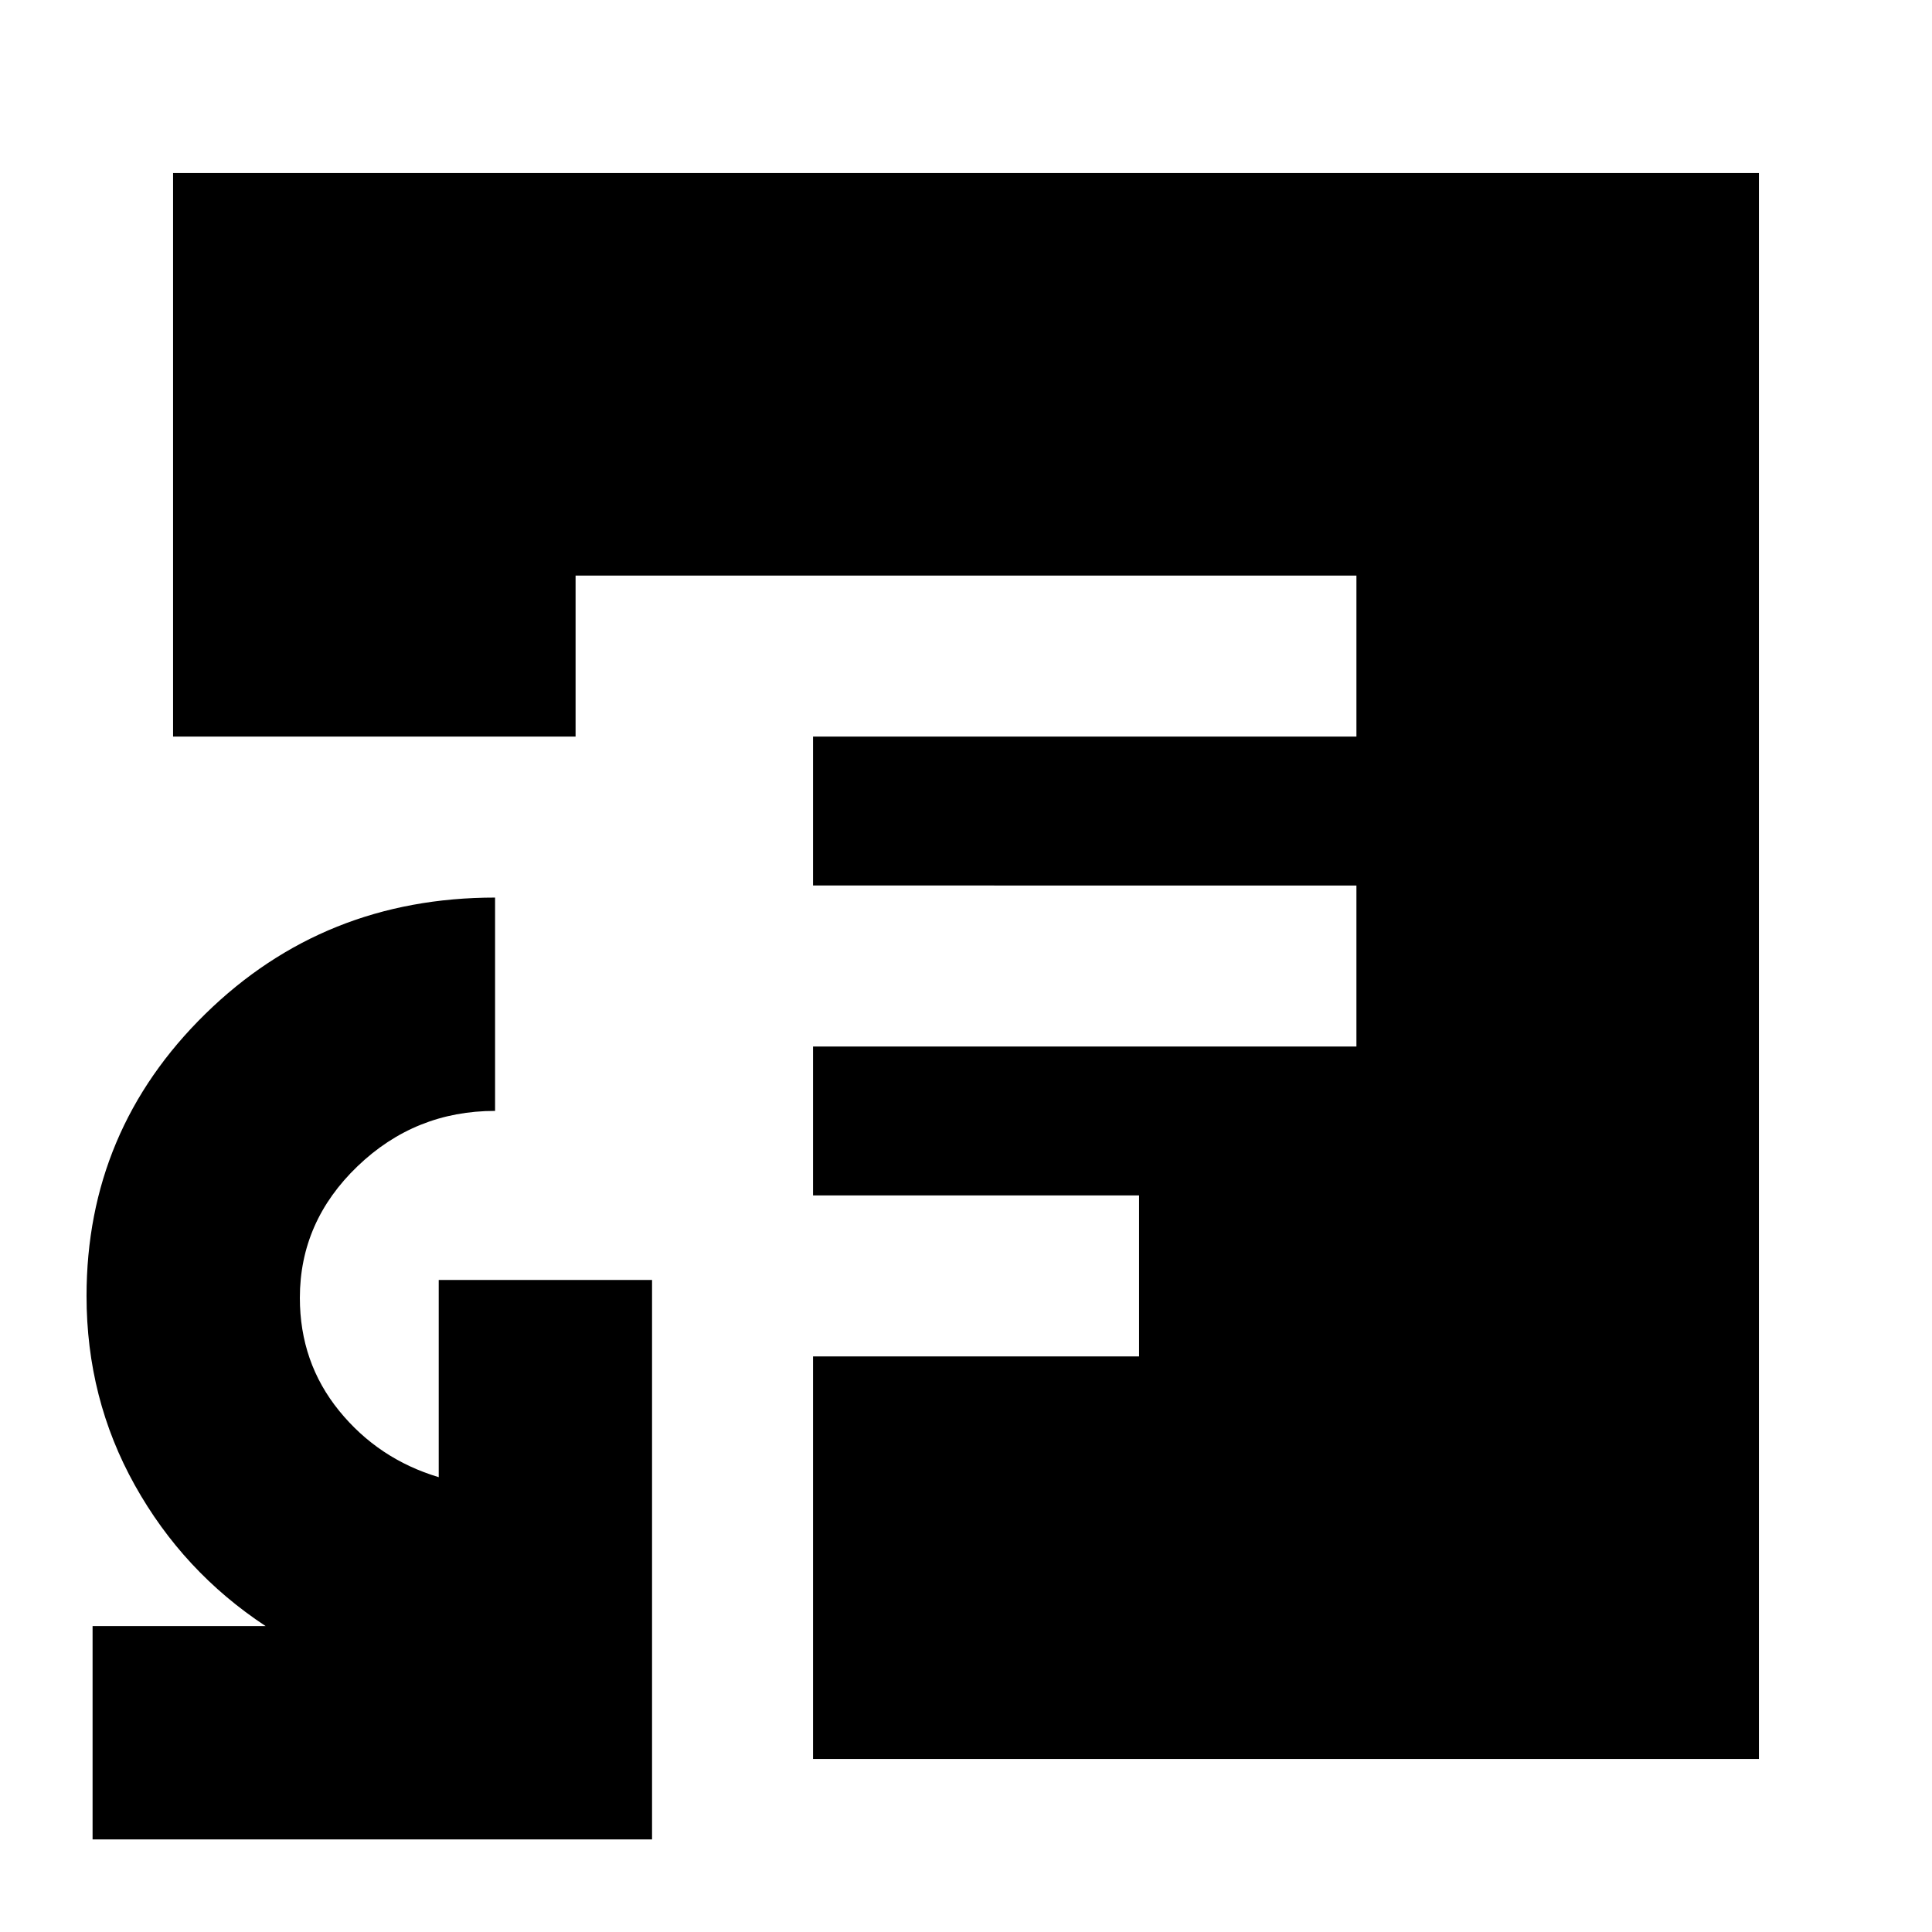 <svg xmlns="http://www.w3.org/2000/svg" height="24" viewBox="0 -960 960 960" width="24"><path d="M46-46v-106h86q-41-27-65-70t-24-94q0-82.33 59-140.16Q161-514 246-514v106q-39.68 0-68.34 27.5Q149-353 149-315.12 149-283 168.5-259t49.5 33v-98h106v278H46Zm240-548h388v-80H286v80ZM404-86v-200h162v-80H404v-74h270v-80H404v-74H86v-280h788v788H404Z"/></svg>